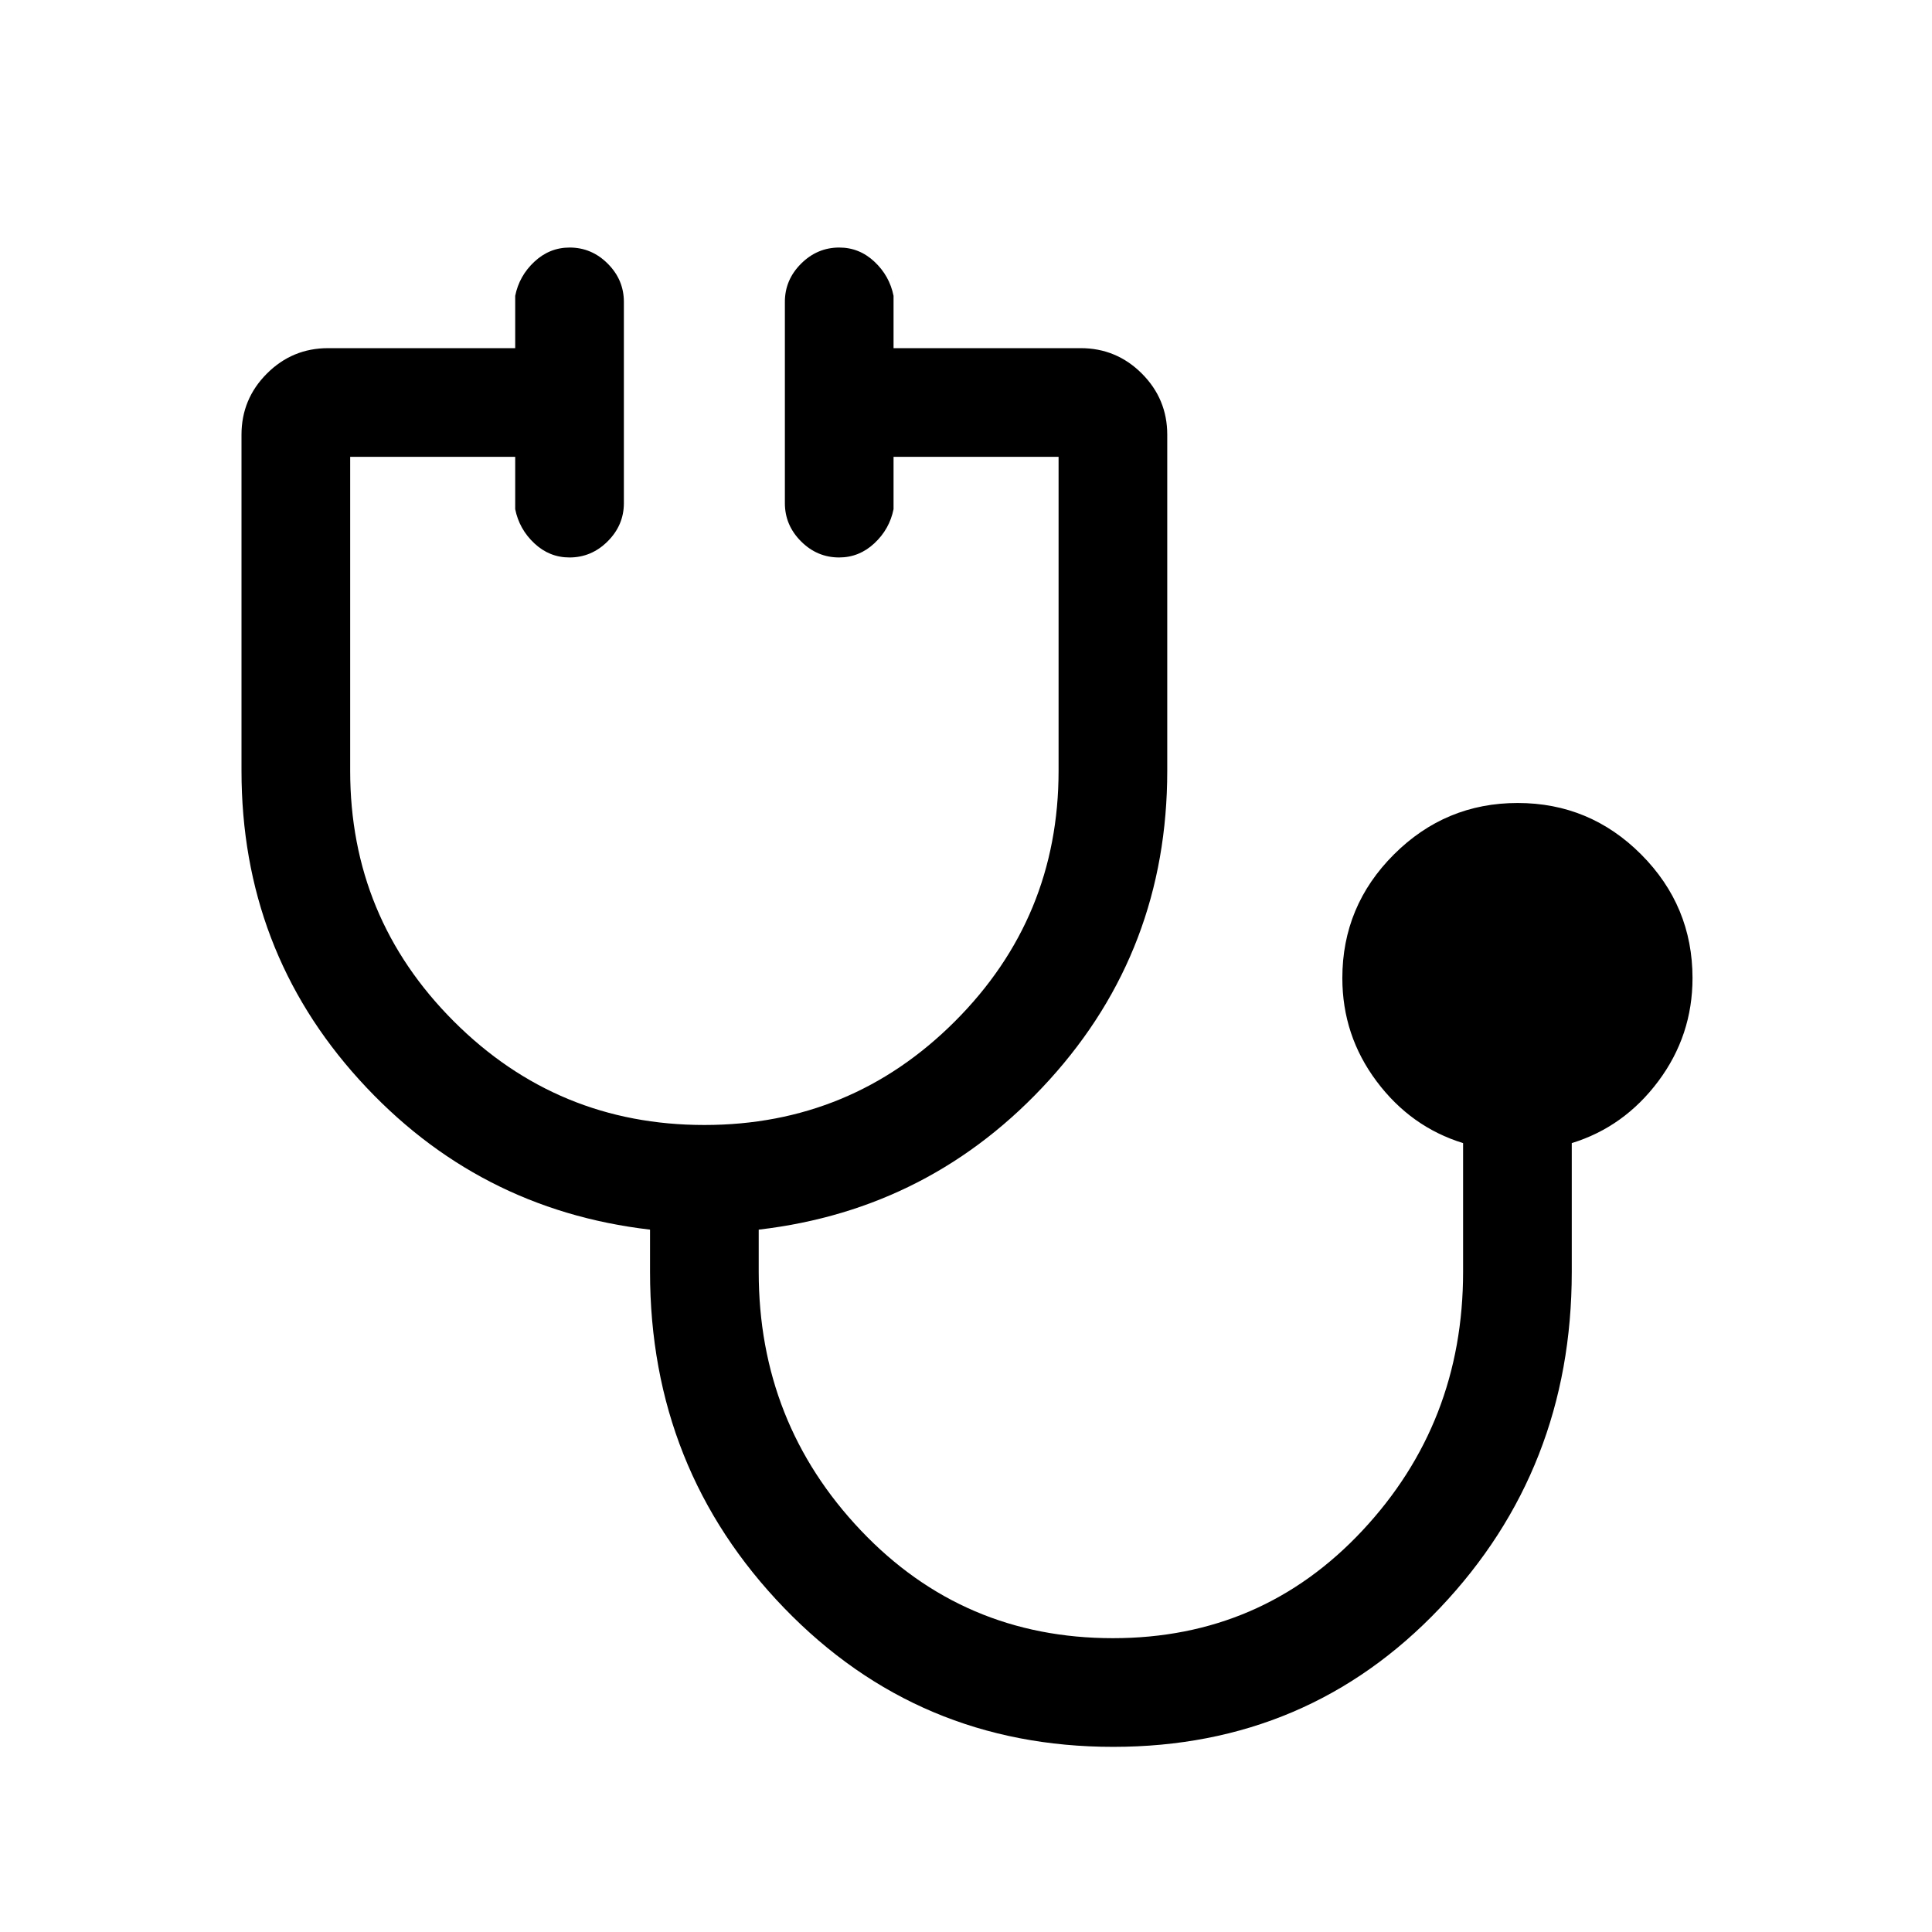 <svg xmlns="http://www.w3.org/2000/svg" height="24" viewBox="0 -960 960 960" width="24"><path d="M553.13-92q-96.87 0-163.5-69T323-328v-21q-86-10-144.5-74.5T120-577v-167q0-17.75 12.63-30.38Q145.25-787 163-787h93v-26q2-9.95 9.54-16.97 7.53-7.03 17.5-7.03 10.96 0 18.96 8.03 8 8.02 8 18.97v100q0 10.95-8.04 18.97-8.03 8.03-19 8.03-9.96 0-17.46-7.03-7.5-7.02-9.5-16.97v-26h-82v156q0 73 51.5 124.5T350-401q73 0 124.5-51.5T526-577v-156h-82v26q-2 9.95-9.54 16.97-7.53 7.03-17.5 7.03-10.96 0-18.96-8.03-8-8.02-8-18.97v-100q0-10.95 8.04-18.97 8.03-8.03 19-8.03 9.96 0 17.46 7.03 7.5 7.02 9.5 16.97v26h93q17.75 0 30.38 12.62Q580-761.75 580-744v167q0 89-58.5 153.5T377-349v21q0 75 50.79 128.5T553-146q74 0 124-53.5T727-328v-64q-26-8-43-30.74T667-474q0-35.83 25.62-61.42Q718.24-561 754.12-561q35.88 0 61.38 25.58Q841-509.83 841-474q0 28.52-17 51.26T781-392v64q0 98-65.5 167T553.13-92Z"/></svg>